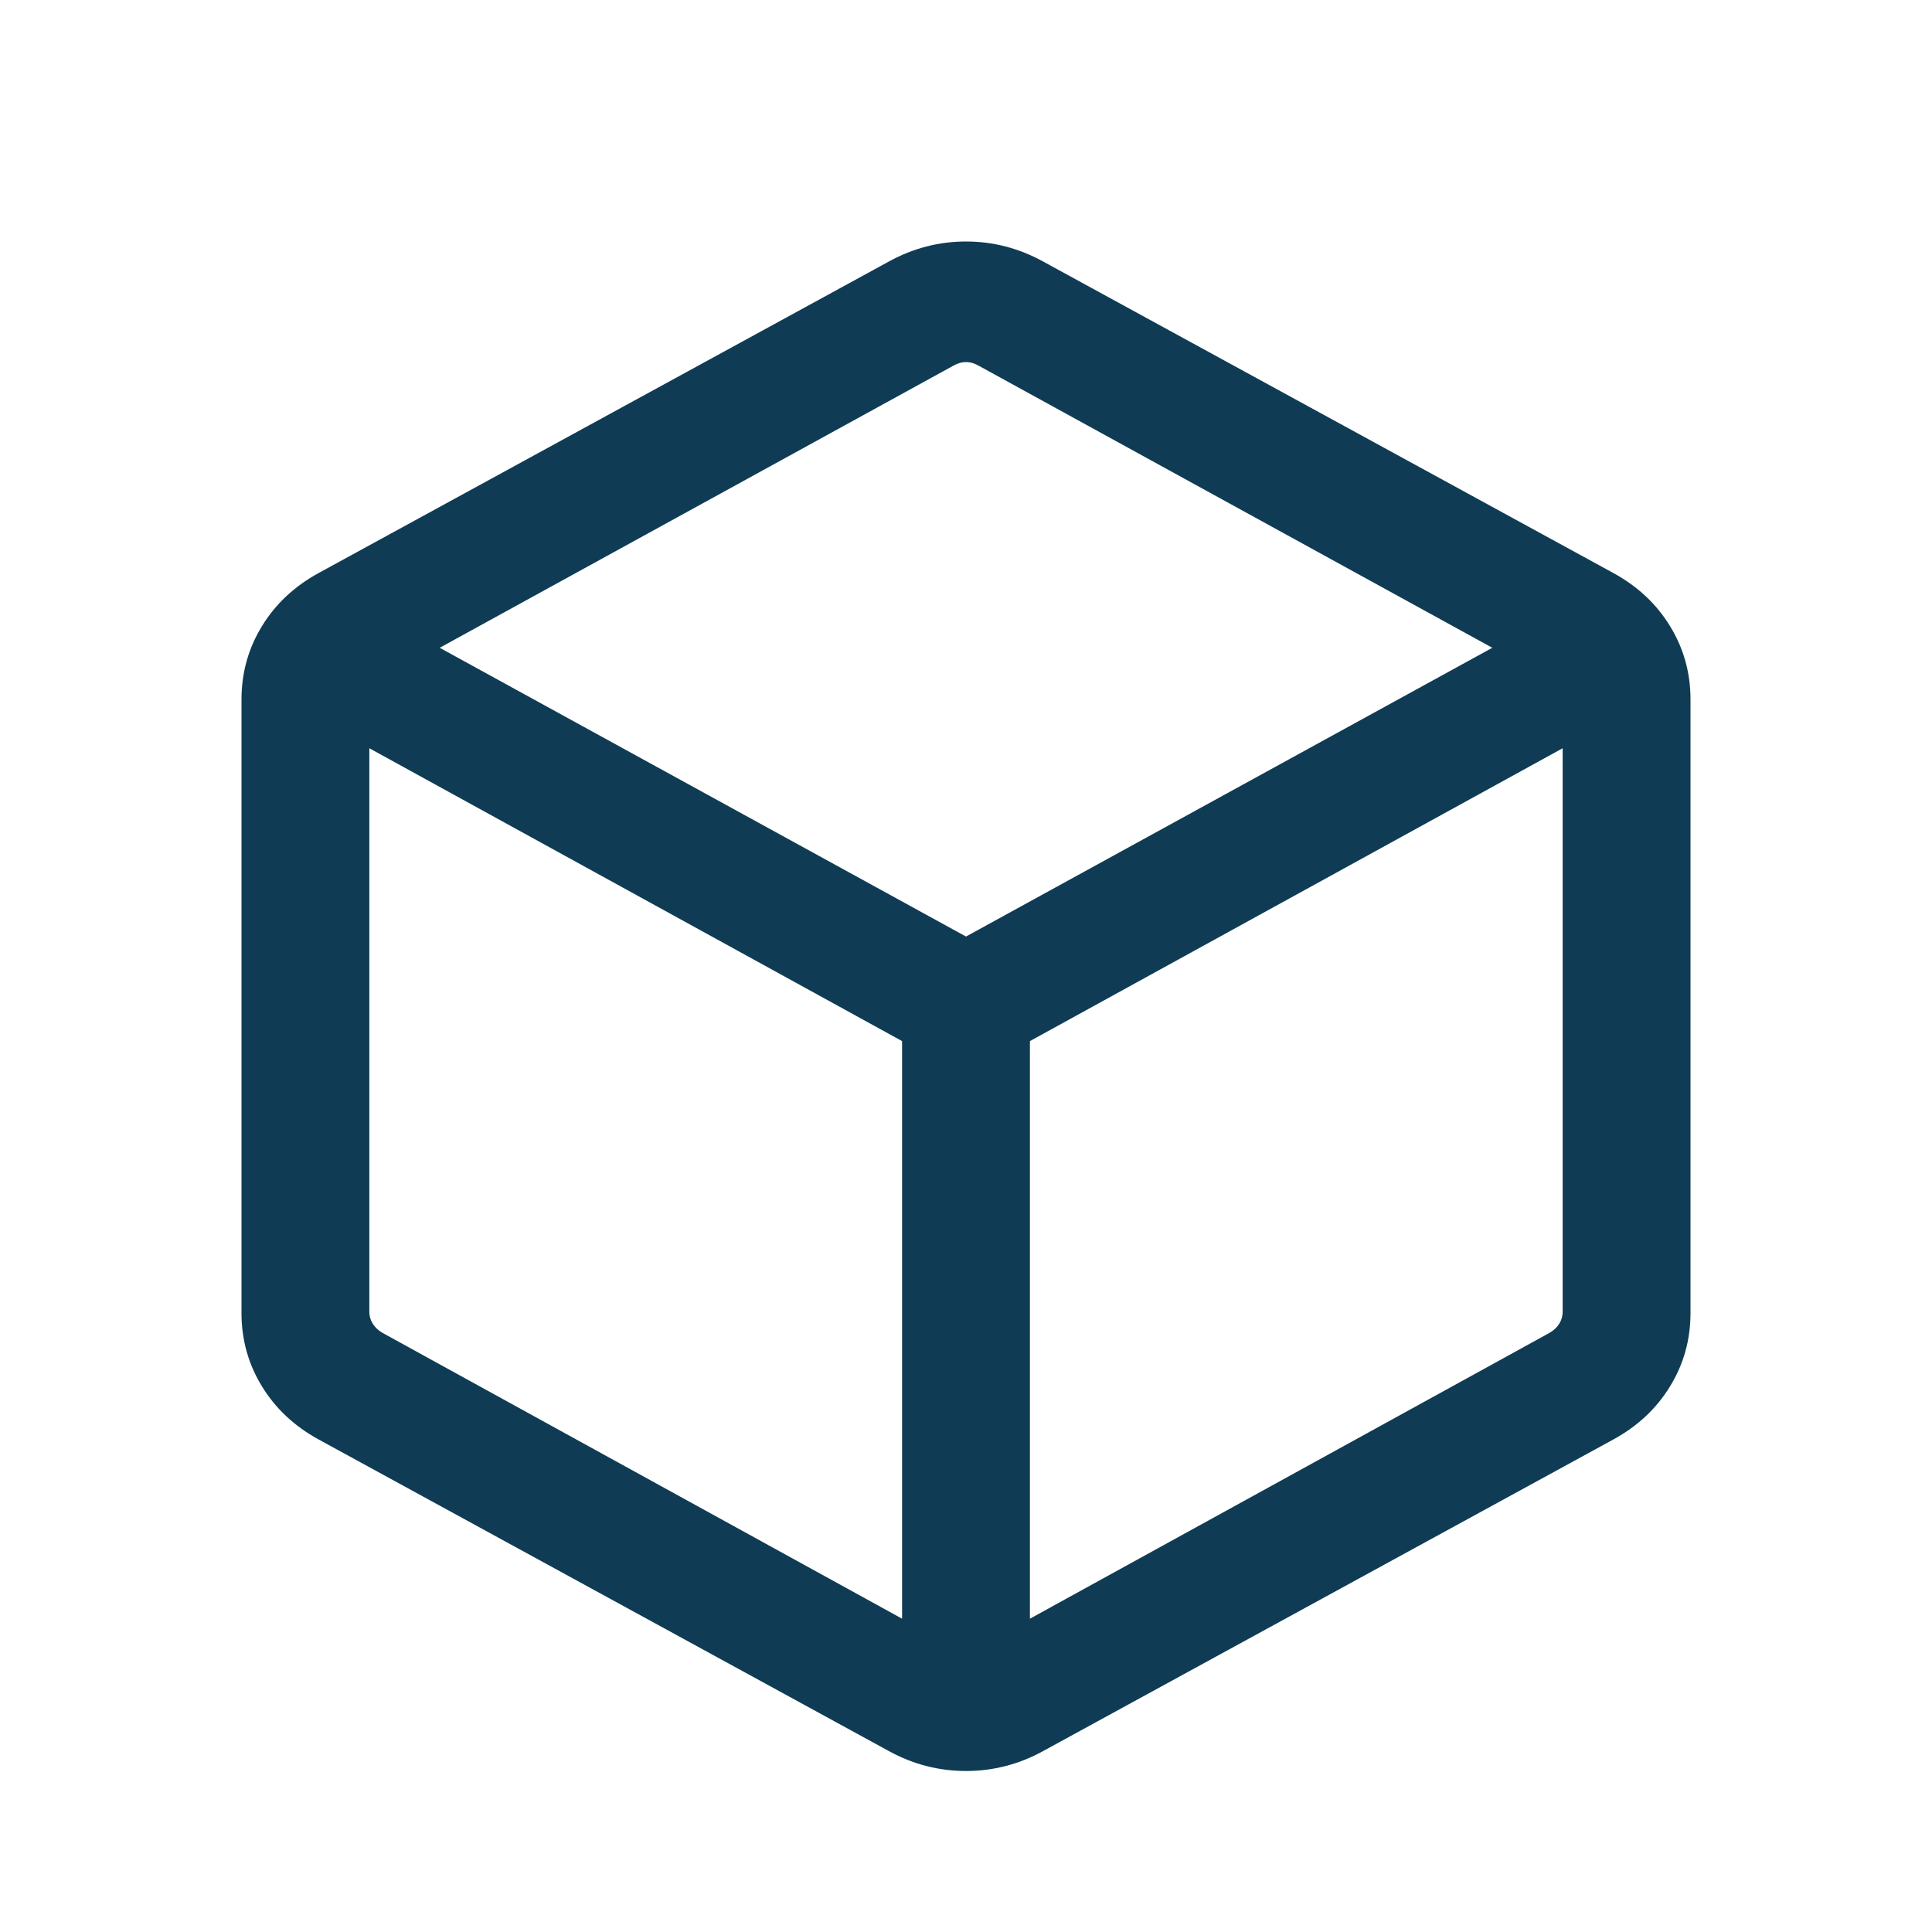 <svg width="24" height="24" viewBox="0 0 24 24" fill="none" xmlns="http://www.w3.org/2000/svg">
<path d="M11.206 20.108V12.933L4.588 9.295V16.296C4.588 16.348 4.602 16.396 4.629 16.441C4.656 16.486 4.697 16.525 4.751 16.557L11.206 20.108ZM12.794 20.108L19.249 16.557C19.303 16.525 19.344 16.486 19.371 16.441C19.398 16.396 19.412 16.348 19.412 16.296V9.295L12.794 12.933V20.108ZM12 11.634L18.538 8.047L12.163 4.546C12.109 4.514 12.054 4.498 12 4.498C11.946 4.498 11.891 4.514 11.837 4.546L5.462 8.047L12 11.634ZM3.957 17.881C3.656 17.716 3.421 17.496 3.253 17.22C3.084 16.944 3 16.641 3 16.311V8.688C3 8.359 3.084 8.056 3.253 7.78C3.421 7.504 3.656 7.284 3.957 7.119L11.043 3.248C11.344 3.083 11.663 3 12 3C12.337 3 12.656 3.083 12.957 3.248L20.043 7.119C20.344 7.284 20.579 7.504 20.747 7.78C20.916 8.056 21 8.359 21 8.688V16.311C21 16.641 20.916 16.944 20.747 17.22C20.579 17.496 20.344 17.716 20.043 17.881L12.957 21.753C12.656 21.918 12.337 22 12 22C11.663 22 11.344 21.918 11.043 21.753L3.957 17.881Z" fill="#0F3C54"/>
</svg>
